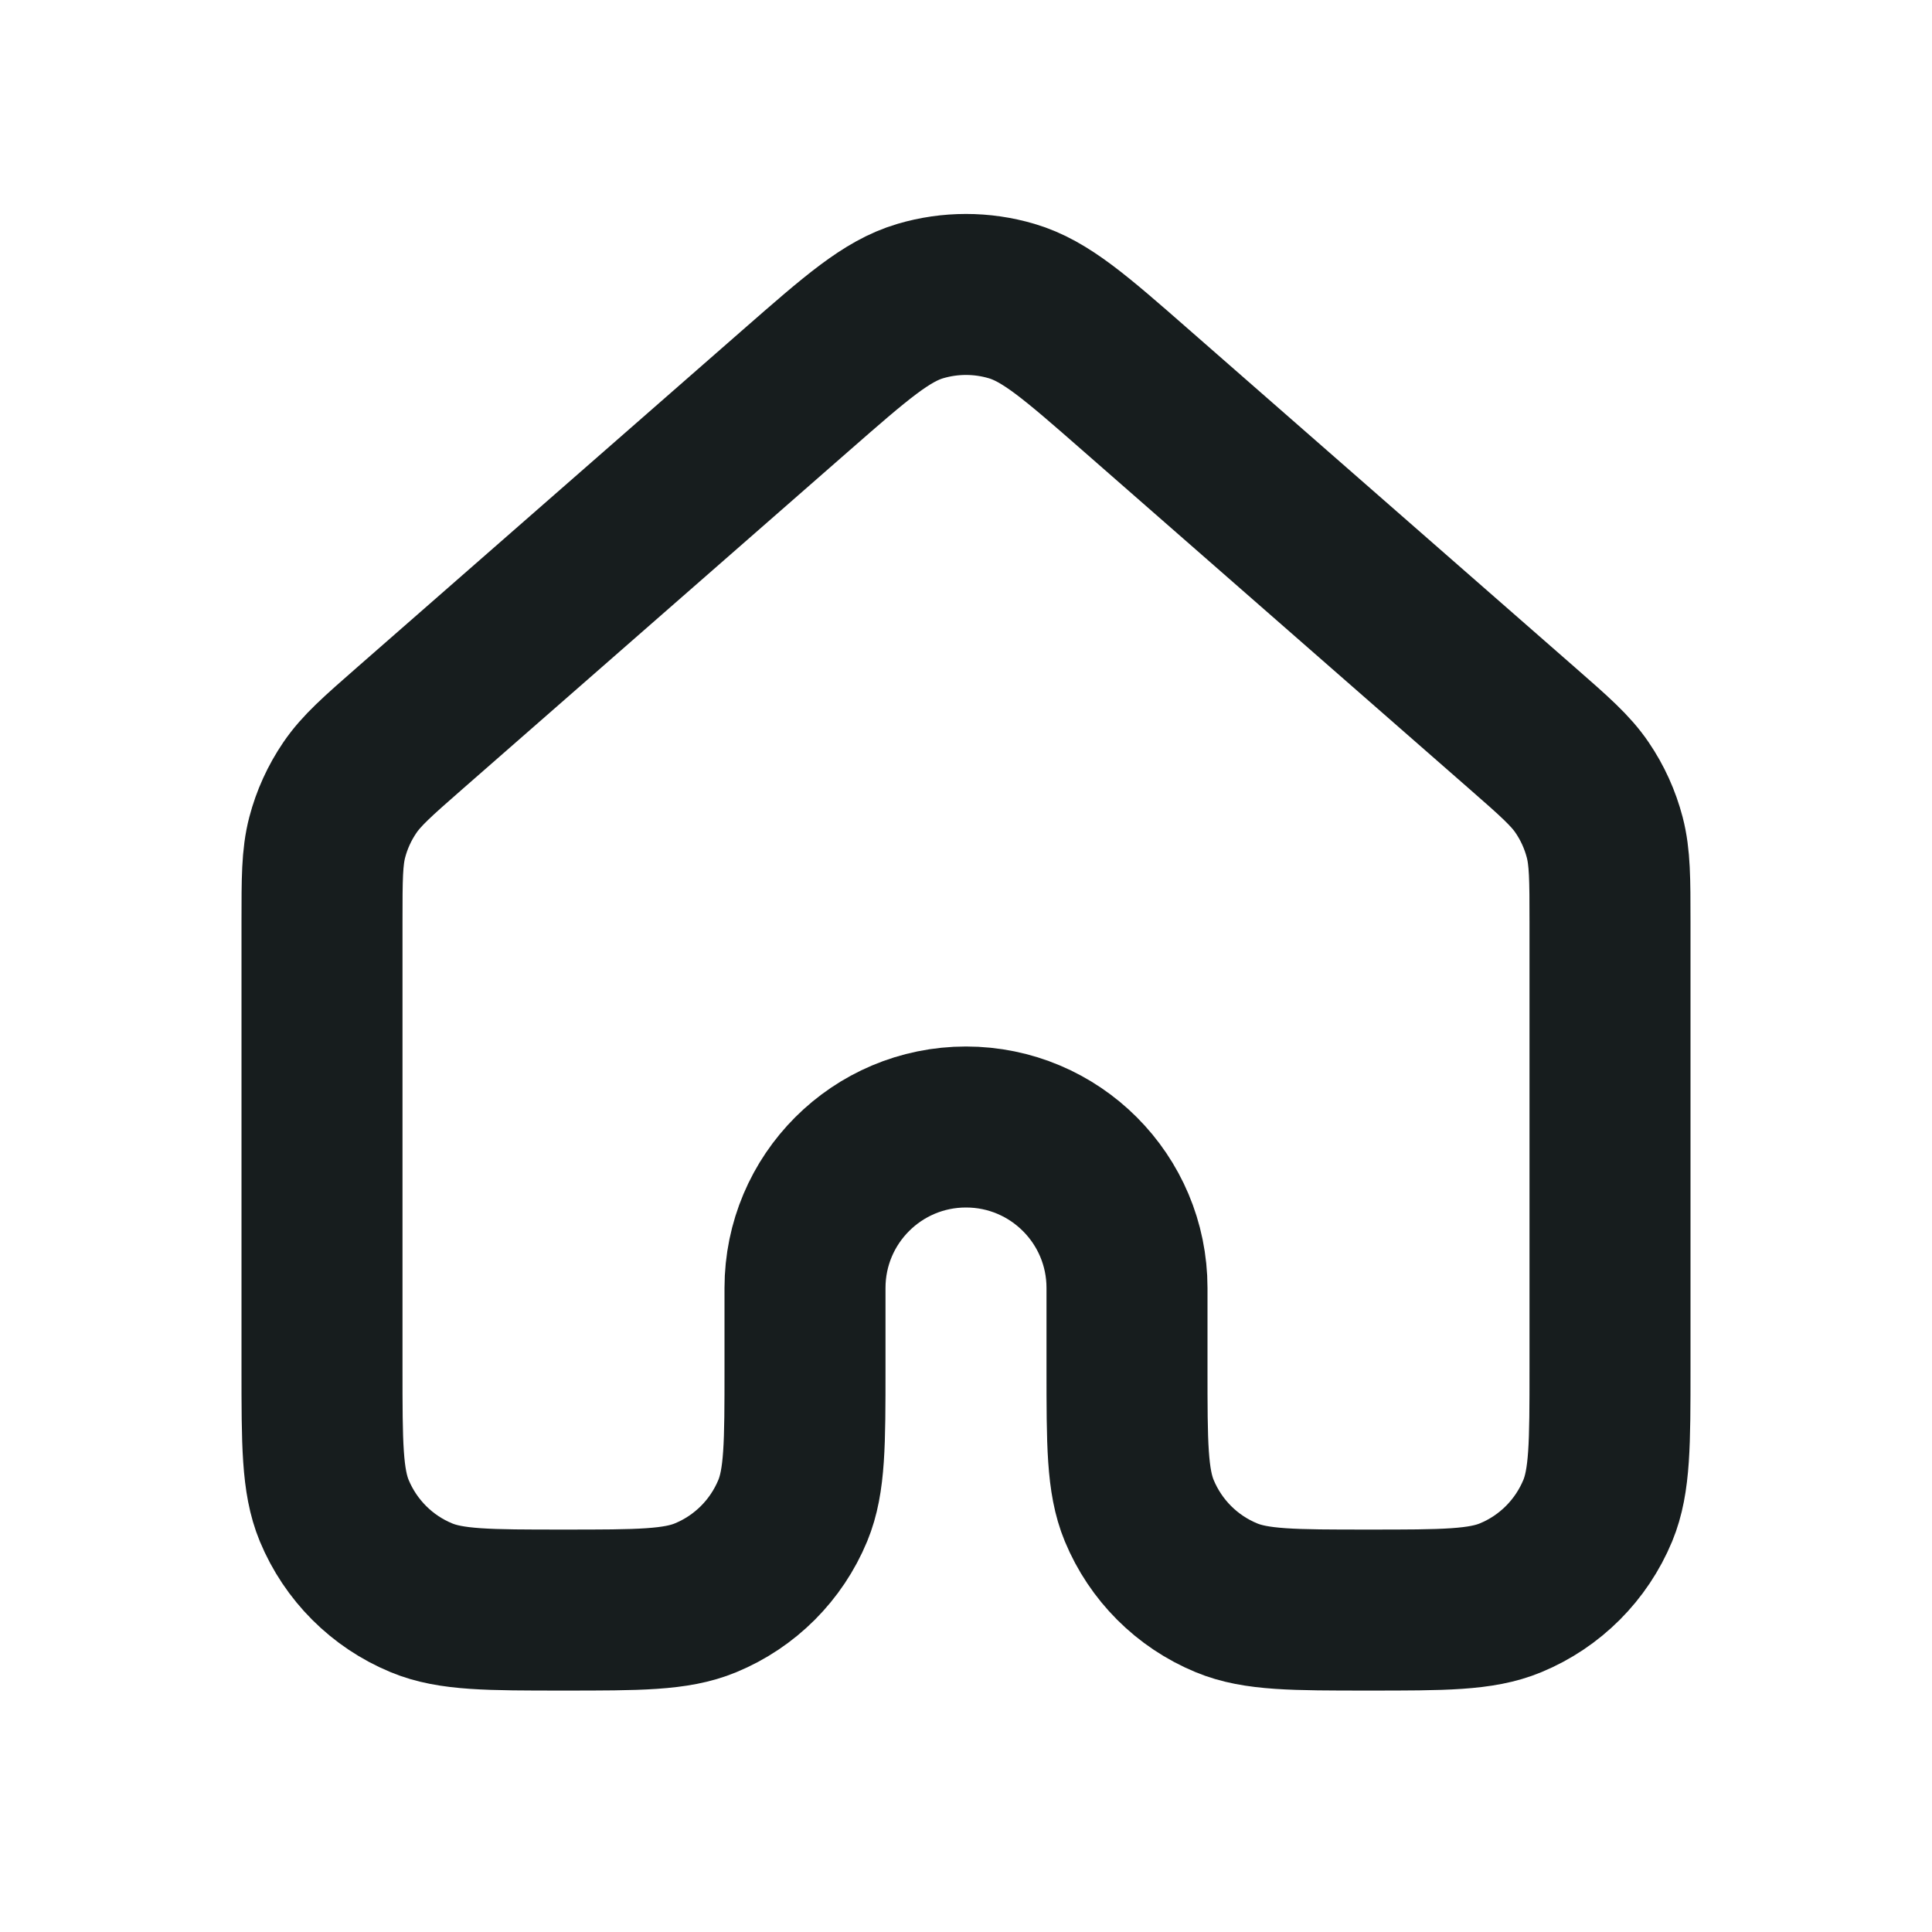<svg width="30" height="30" viewBox="0 0 30 30" fill="none" xmlns="http://www.w3.org/2000/svg">
<path d="M25 21.25V14.315C25 13.648 24.999 13.313 24.918 13.002C24.846 12.727 24.728 12.466 24.568 12.231C24.388 11.965 24.137 11.745 23.634 11.305L17.634 6.055C16.701 5.238 16.234 4.83 15.709 4.675C15.246 4.538 14.753 4.538 14.29 4.675C13.766 4.83 13.3 5.238 12.368 6.053L6.366 11.305C5.863 11.745 5.613 11.965 5.432 12.231C5.272 12.466 5.153 12.727 5.081 13.002C5 13.313 5 13.648 5 14.315V21.25C5 22.415 5 22.997 5.19 23.457C5.444 24.069 5.93 24.557 6.543 24.81C7.002 25.001 7.585 25.001 8.75 25.001C9.915 25.001 10.498 25.001 10.957 24.81C11.57 24.557 12.056 24.07 12.31 23.457C12.5 22.997 12.5 22.415 12.5 21.25V20C12.5 18.619 13.619 17.5 15 17.5C16.381 17.5 17.5 18.619 17.5 20V21.25C17.5 22.415 17.5 22.997 17.69 23.457C17.944 24.07 18.43 24.557 19.043 24.81C19.502 25.001 20.085 25.001 21.25 25.001C22.415 25.001 22.998 25.001 23.457 24.81C24.07 24.557 24.556 24.069 24.81 23.457C25 22.997 25 22.415 25 21.25Z" stroke="#171D1E" stroke-width="2.5" stroke-linecap="round" stroke-linejoin="round"/>
</svg>
